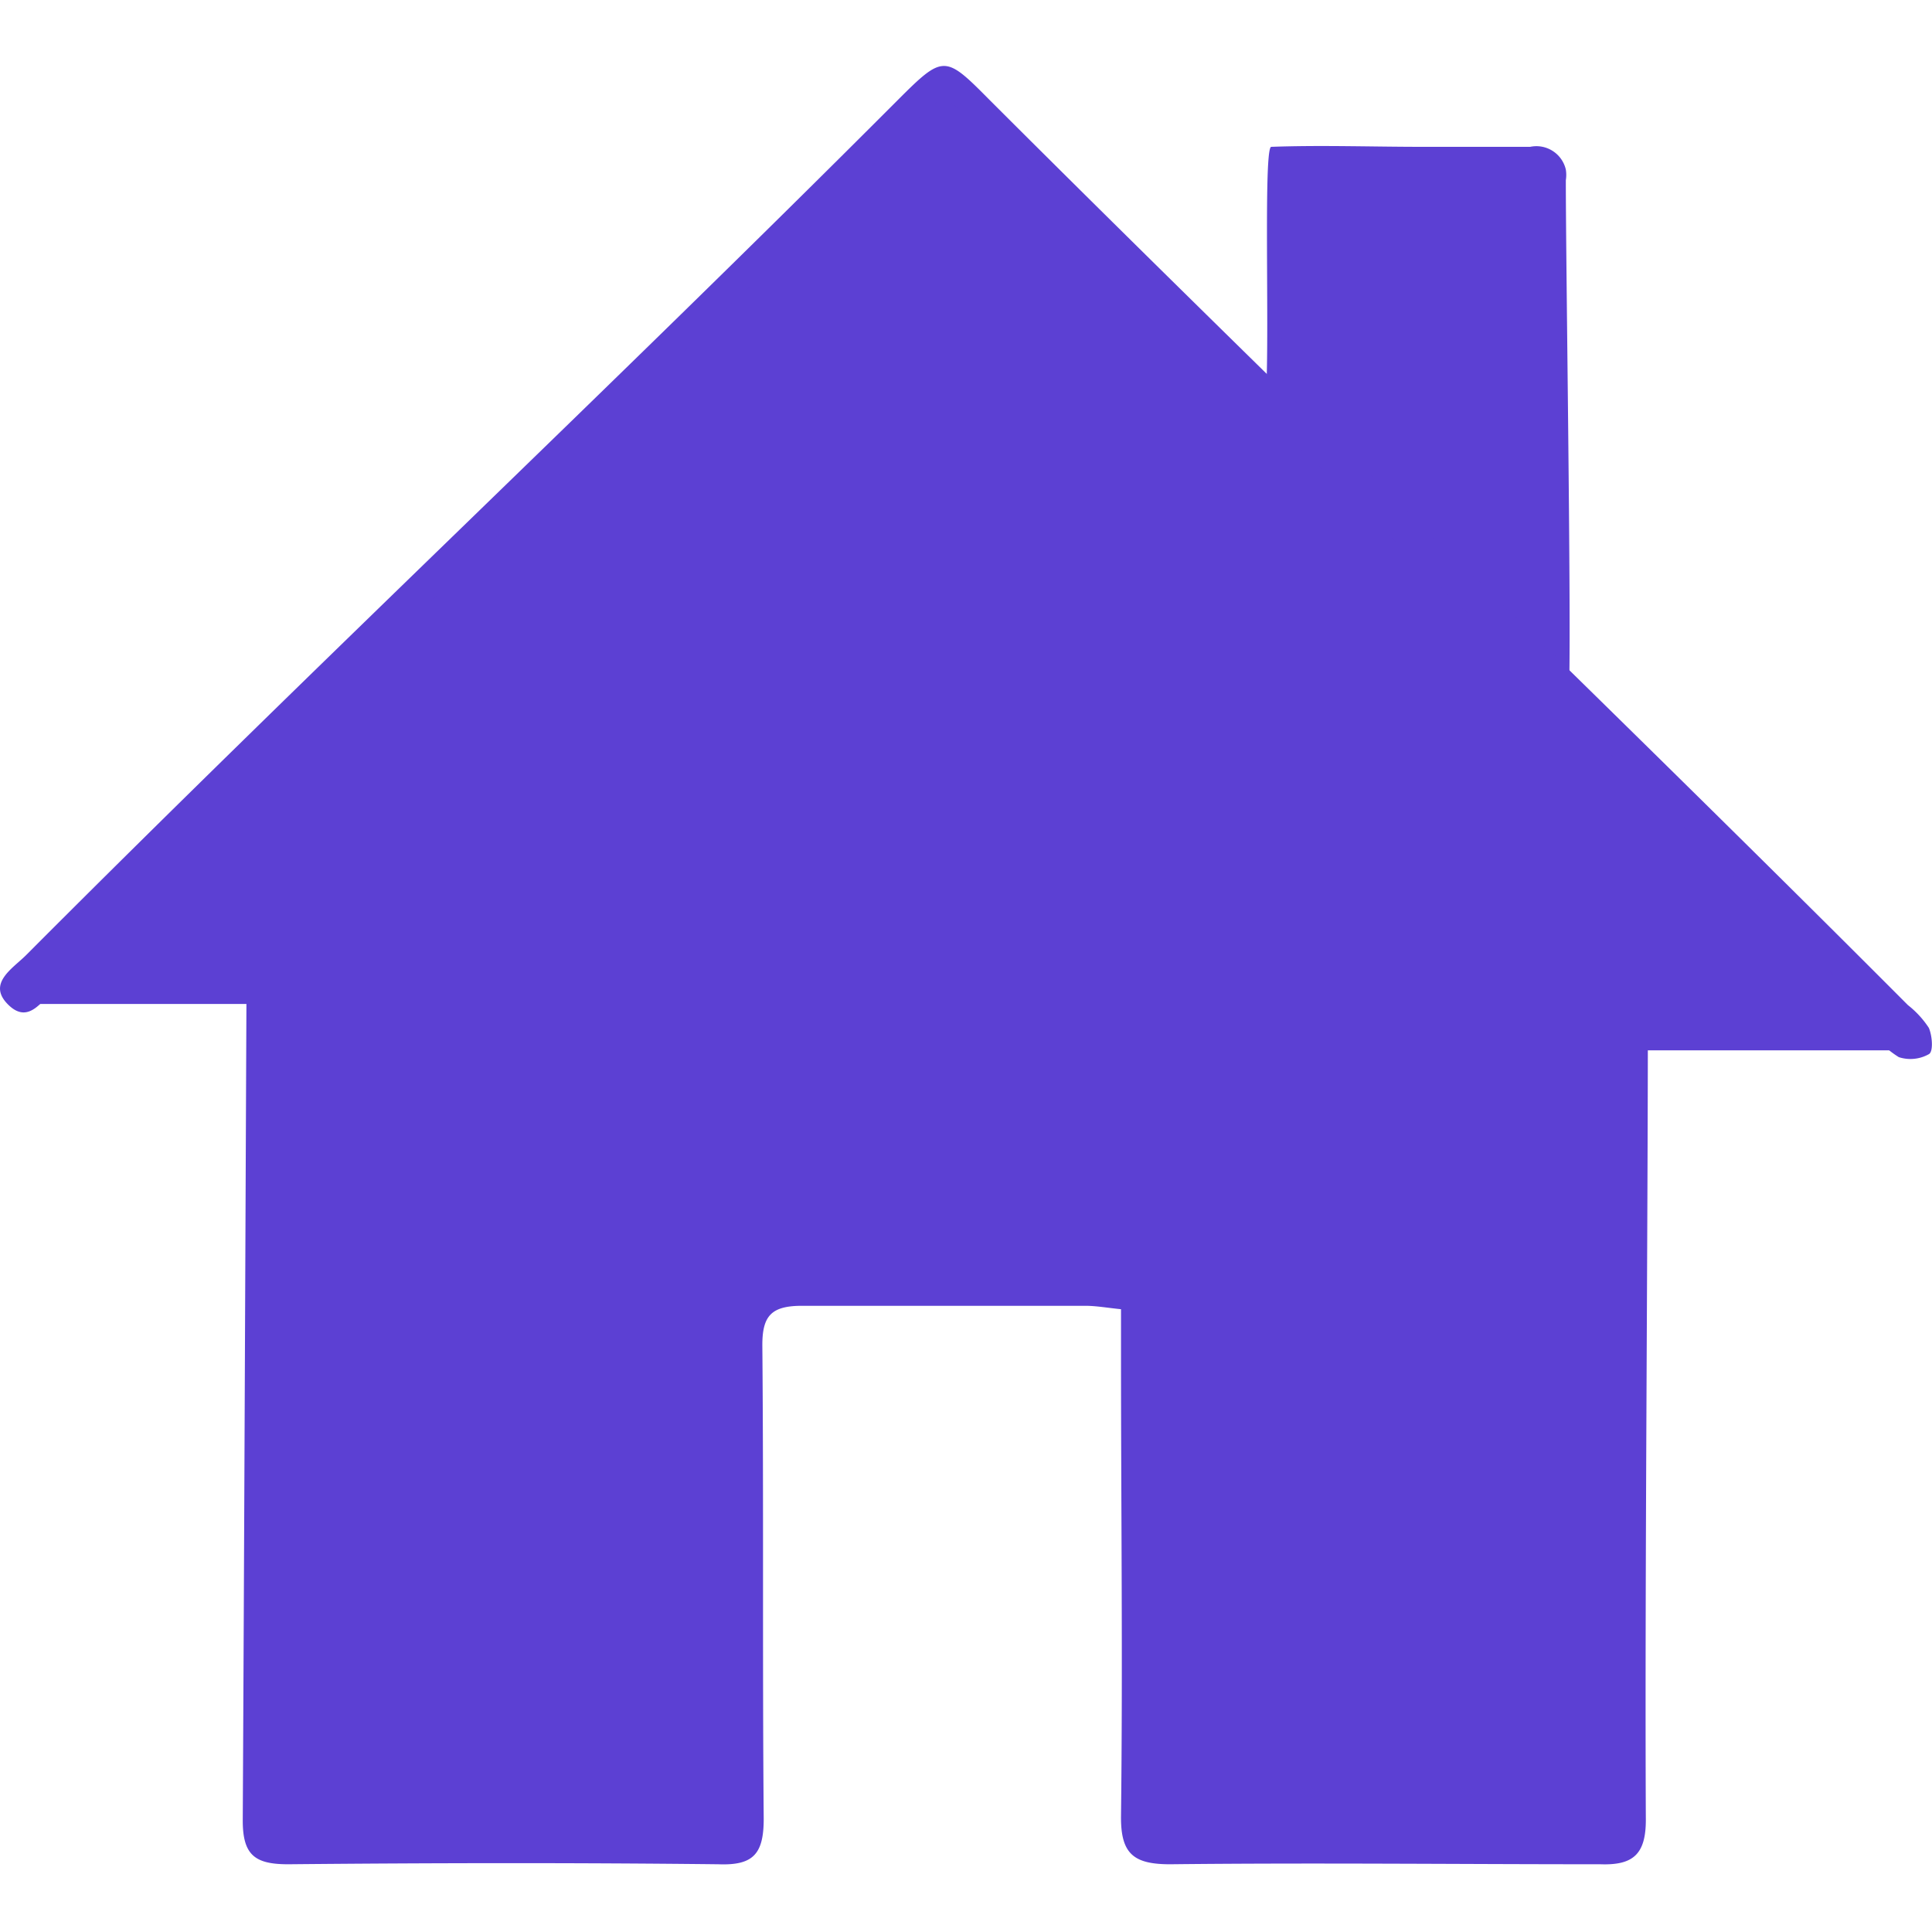 <svg id="Laag_1" data-name="Laag 1" xmlns="http://www.w3.org/2000/svg" viewBox="0 0 85 85"><defs><style>.cls-1{fill:#5c40d3;}</style></defs><title>illustrations-scaled</title><g id="Group_368" data-name="Group 368"><g id="Group_354" data-name="Group 354"><path id="Path_2340" data-name="Path 2340" class="cls-1" d="M12.64,80.09H31.71V58c0-2.11.23-2.33,2.36-2.33,5,0,10.11,0,15.17,0,1.54,0,2.09.55,2.08,2.11-.07,6.7,0,13.41,0,20.12V80H70.48V78c0-9.61.12-23.72.12-33.32a5.52,5.52,0,0,1,.06-1.52c.09-.31.51-.76.75-.74a1.65,1.65,0,0,1,1,.65c.17.23.09.66.09,1,0,10.51-.14,25.53-.09,36,0,1.52-.57,2-2,1.95-6.31,0-12.62-.07-18.93,0-1.61,0-2.18-.46-2.16-2.13.08-6.76,0-13.53,0-20.29v-2c-.6-.06-1.09-.15-1.58-.15-4.15,0-8.3,0-12.45,0-1.36,0-1.76.44-1.75,1.77.06,6.93,0,13.86.06,20.8,0,1.55-.46,2.06-2,2-6.3-.07-12.61-.06-18.92,0-1.45,0-2-.39-2-1.92.06-11.14.12-26.65.17-37.79,0-.55.6-1.09.92-1.64.31.57.9,1.14.91,1.71.05,10.29-.06,24.95-.06,35.24Z"/><path id="Path_2342" data-name="Path 2342" class="cls-1" d="M66.88,8.31H57.21c-.45,0,.38,11,0,10.79A8,8,0,0,1,55.58,18c.39-.3-.06-11.52.35-11.54,2.21-.08,4.42,0,6.63,0,1.59,0,3.18,0,4.76,0a1.33,1.33,0,0,1,1.57,1,1.49,1.49,0,0,1,0,.47c0,3.75.23,18.37.15,22.11,0,.49-.69,1-1,1.43-.27-.48-.76-1-.77-1.46C67.16,26.86,67,12.86,67,9.74,67,9.35,66.94,9,66.88,8.31Z"/><path id="Path_2343" data-name="Path 2343" class="cls-1" d="M56.72,7.78H67.58v21.5L56.21,18.18Z"/><path id="Path_2341" data-name="Path 2341" class="cls-1" d="M41.74,5C41,5.7,40.52,6.15,40,6.63,27.8,18.9,15.41,30.5,3.17,42.77c-.19.21-.4.41-.61.6-.65.53-1.25,1.77-2.2.83s.22-1.6.81-2.2C13.89,29.24,26.76,17.16,39.49,4.41c2-2,2.08-2,4-.06C56.25,17.1,71.22,31.46,83.94,44.22a4.17,4.17,0,0,1,.92,1c.15.34.21,1.05,0,1.16a1.65,1.65,0,0,1-1.32.13,4.36,4.36,0,0,1-1.12-1C70.08,33.1,55.47,19.1,43.12,6.71,42.64,6.22,42.25,5.65,41.74,5Z"/></g></g><g id="woning-2"><path id="Path_2344" data-name="Path 2344" class="cls-1" d="M1,44.17H11.83V80.83H32.37V56.41h18V80.83H71.26V46.21l12.73,0L41.5,4.17Z"/></g></svg>